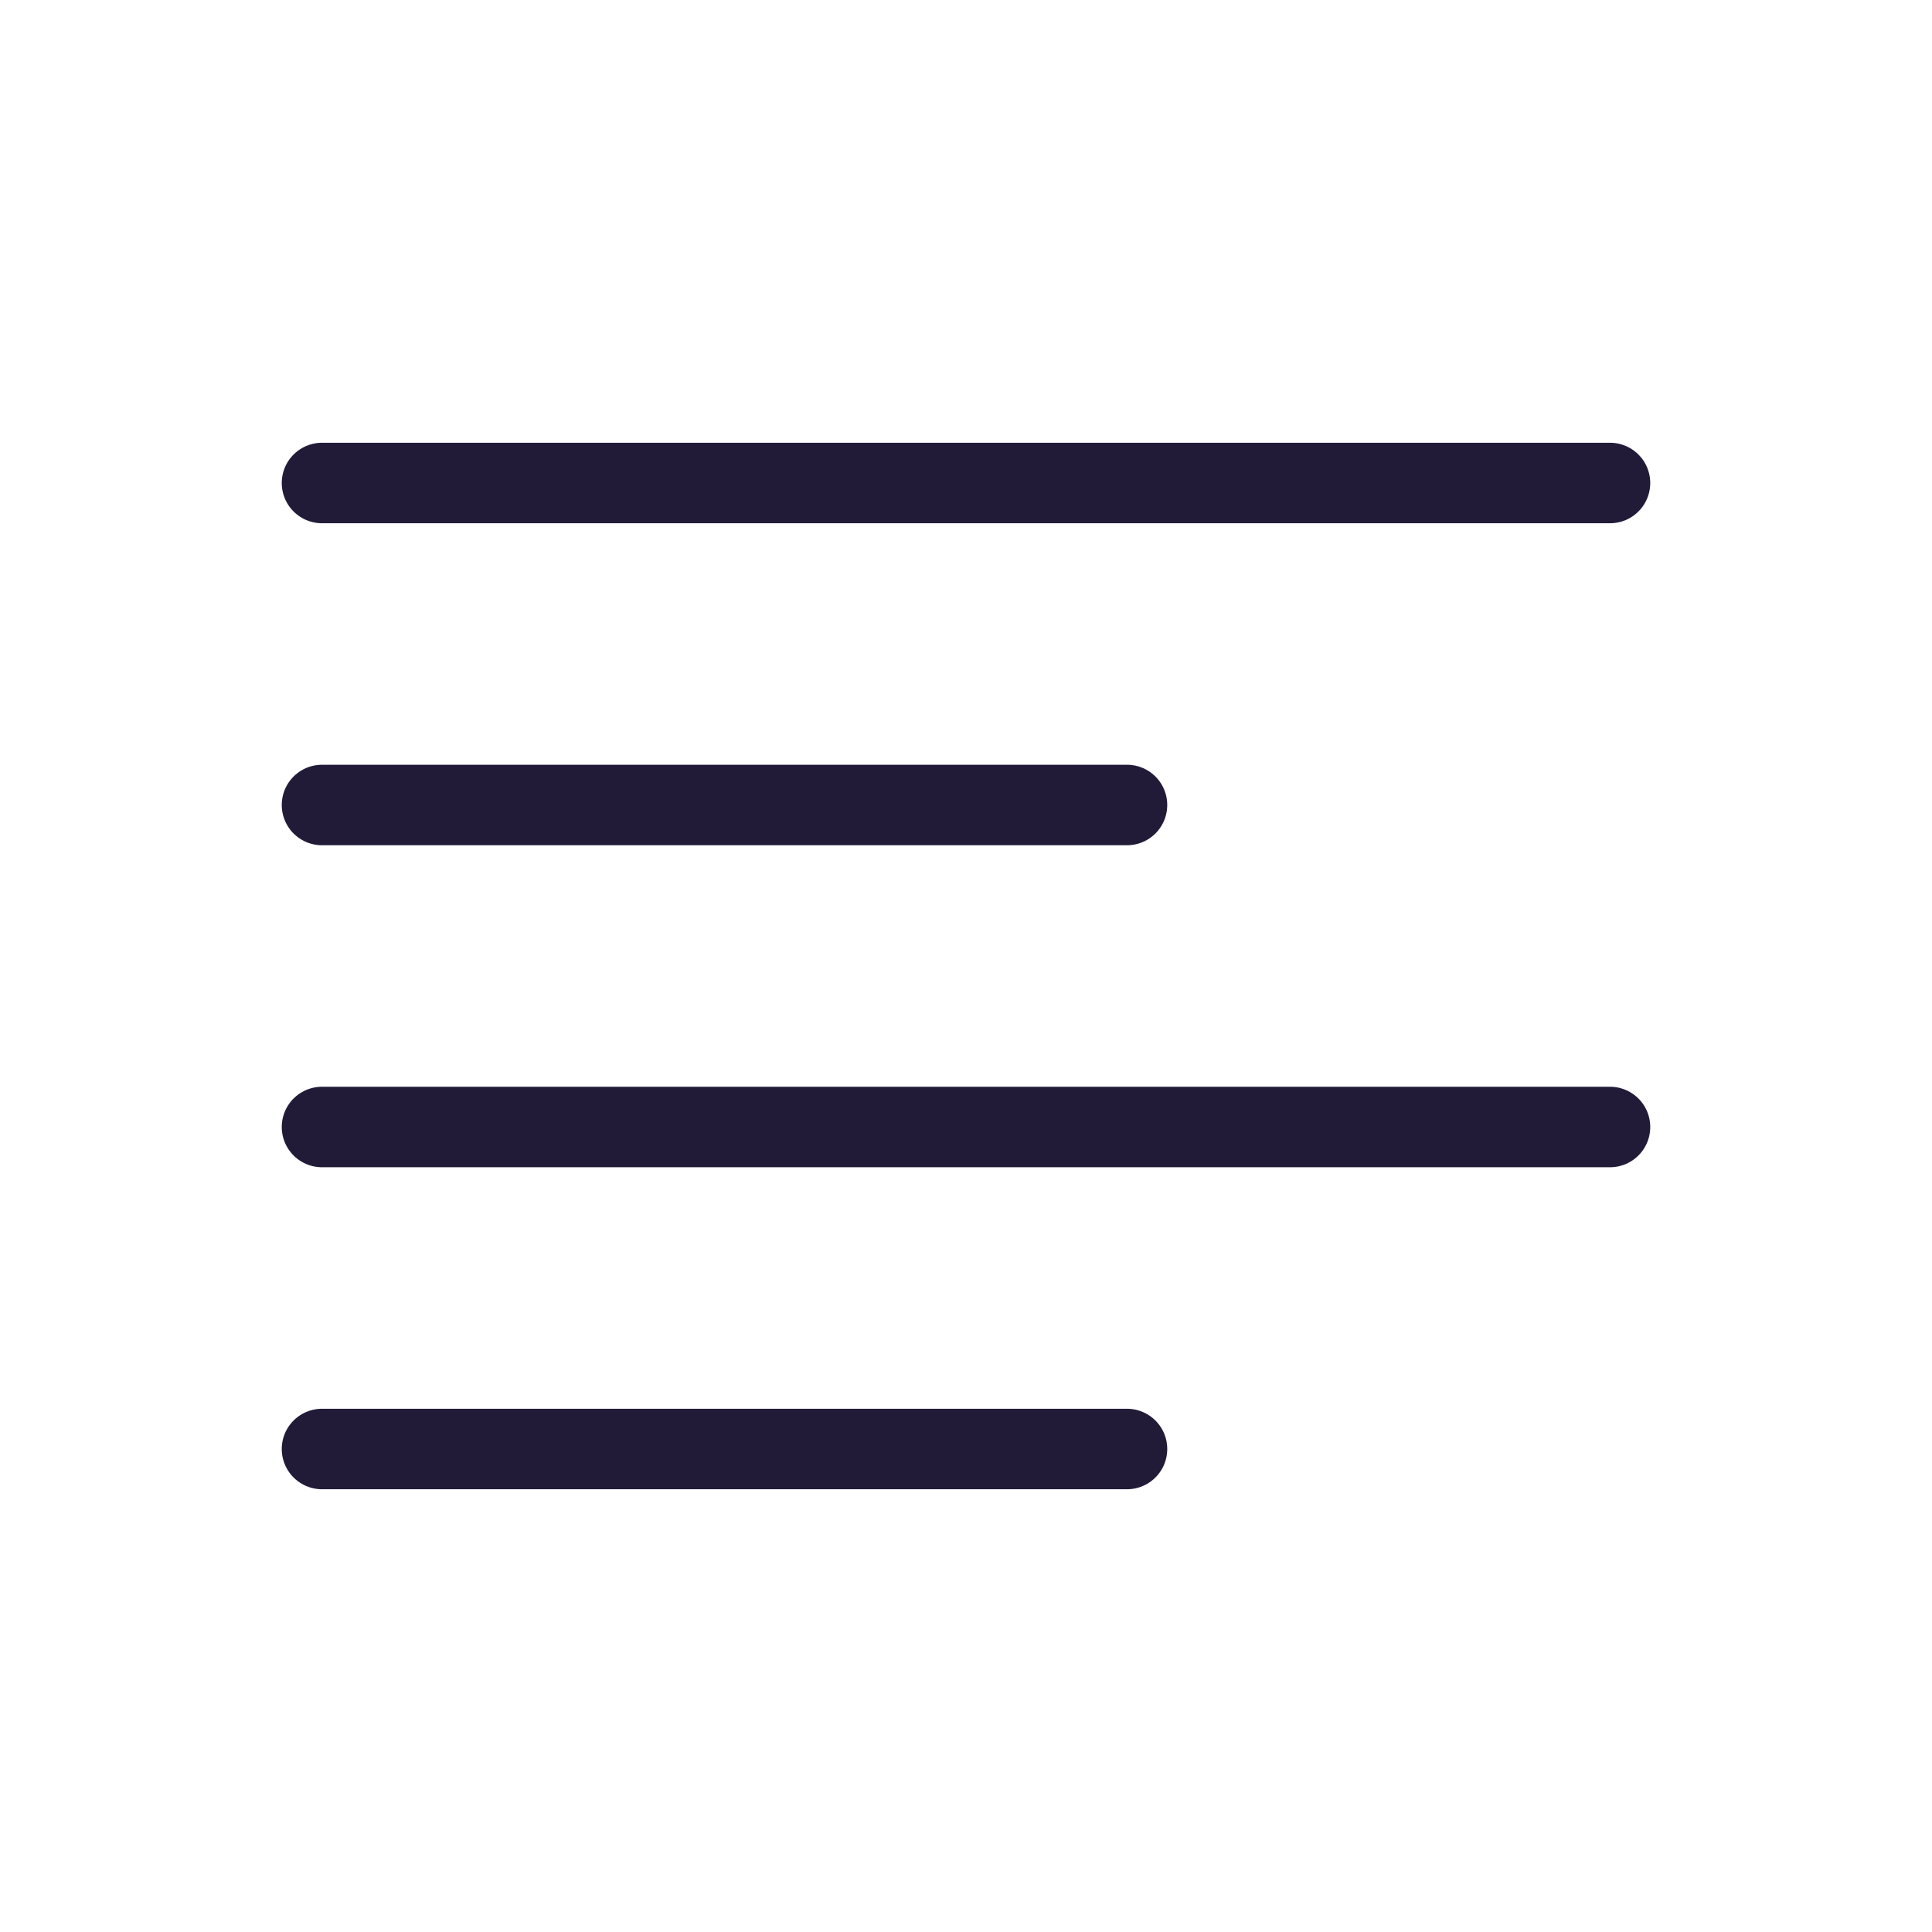 <svg width="24" height="24" viewBox="0 0 24 24" fill="none" xmlns="http://www.w3.org/2000/svg" data-reactroot="">
<path stroke-linejoin="round" stroke-linecap="round" stroke-miterlimit="10" stroke-width="1" stroke="#221b38" d="M4 18H14"></path>
<path stroke-linejoin="round" stroke-linecap="round" stroke-miterlimit="10" stroke-width="1" stroke="#221b38" d="M4 14H20"></path>
<path stroke-linejoin="round" stroke-linecap="round" stroke-miterlimit="10" stroke-width="1" stroke="#221b38" d="M4 10H14"></path>
<path stroke-linejoin="round" stroke-linecap="round" stroke-miterlimit="10" stroke-width="1" stroke="#221b38" d="M4 6H20"></path>
</svg>
